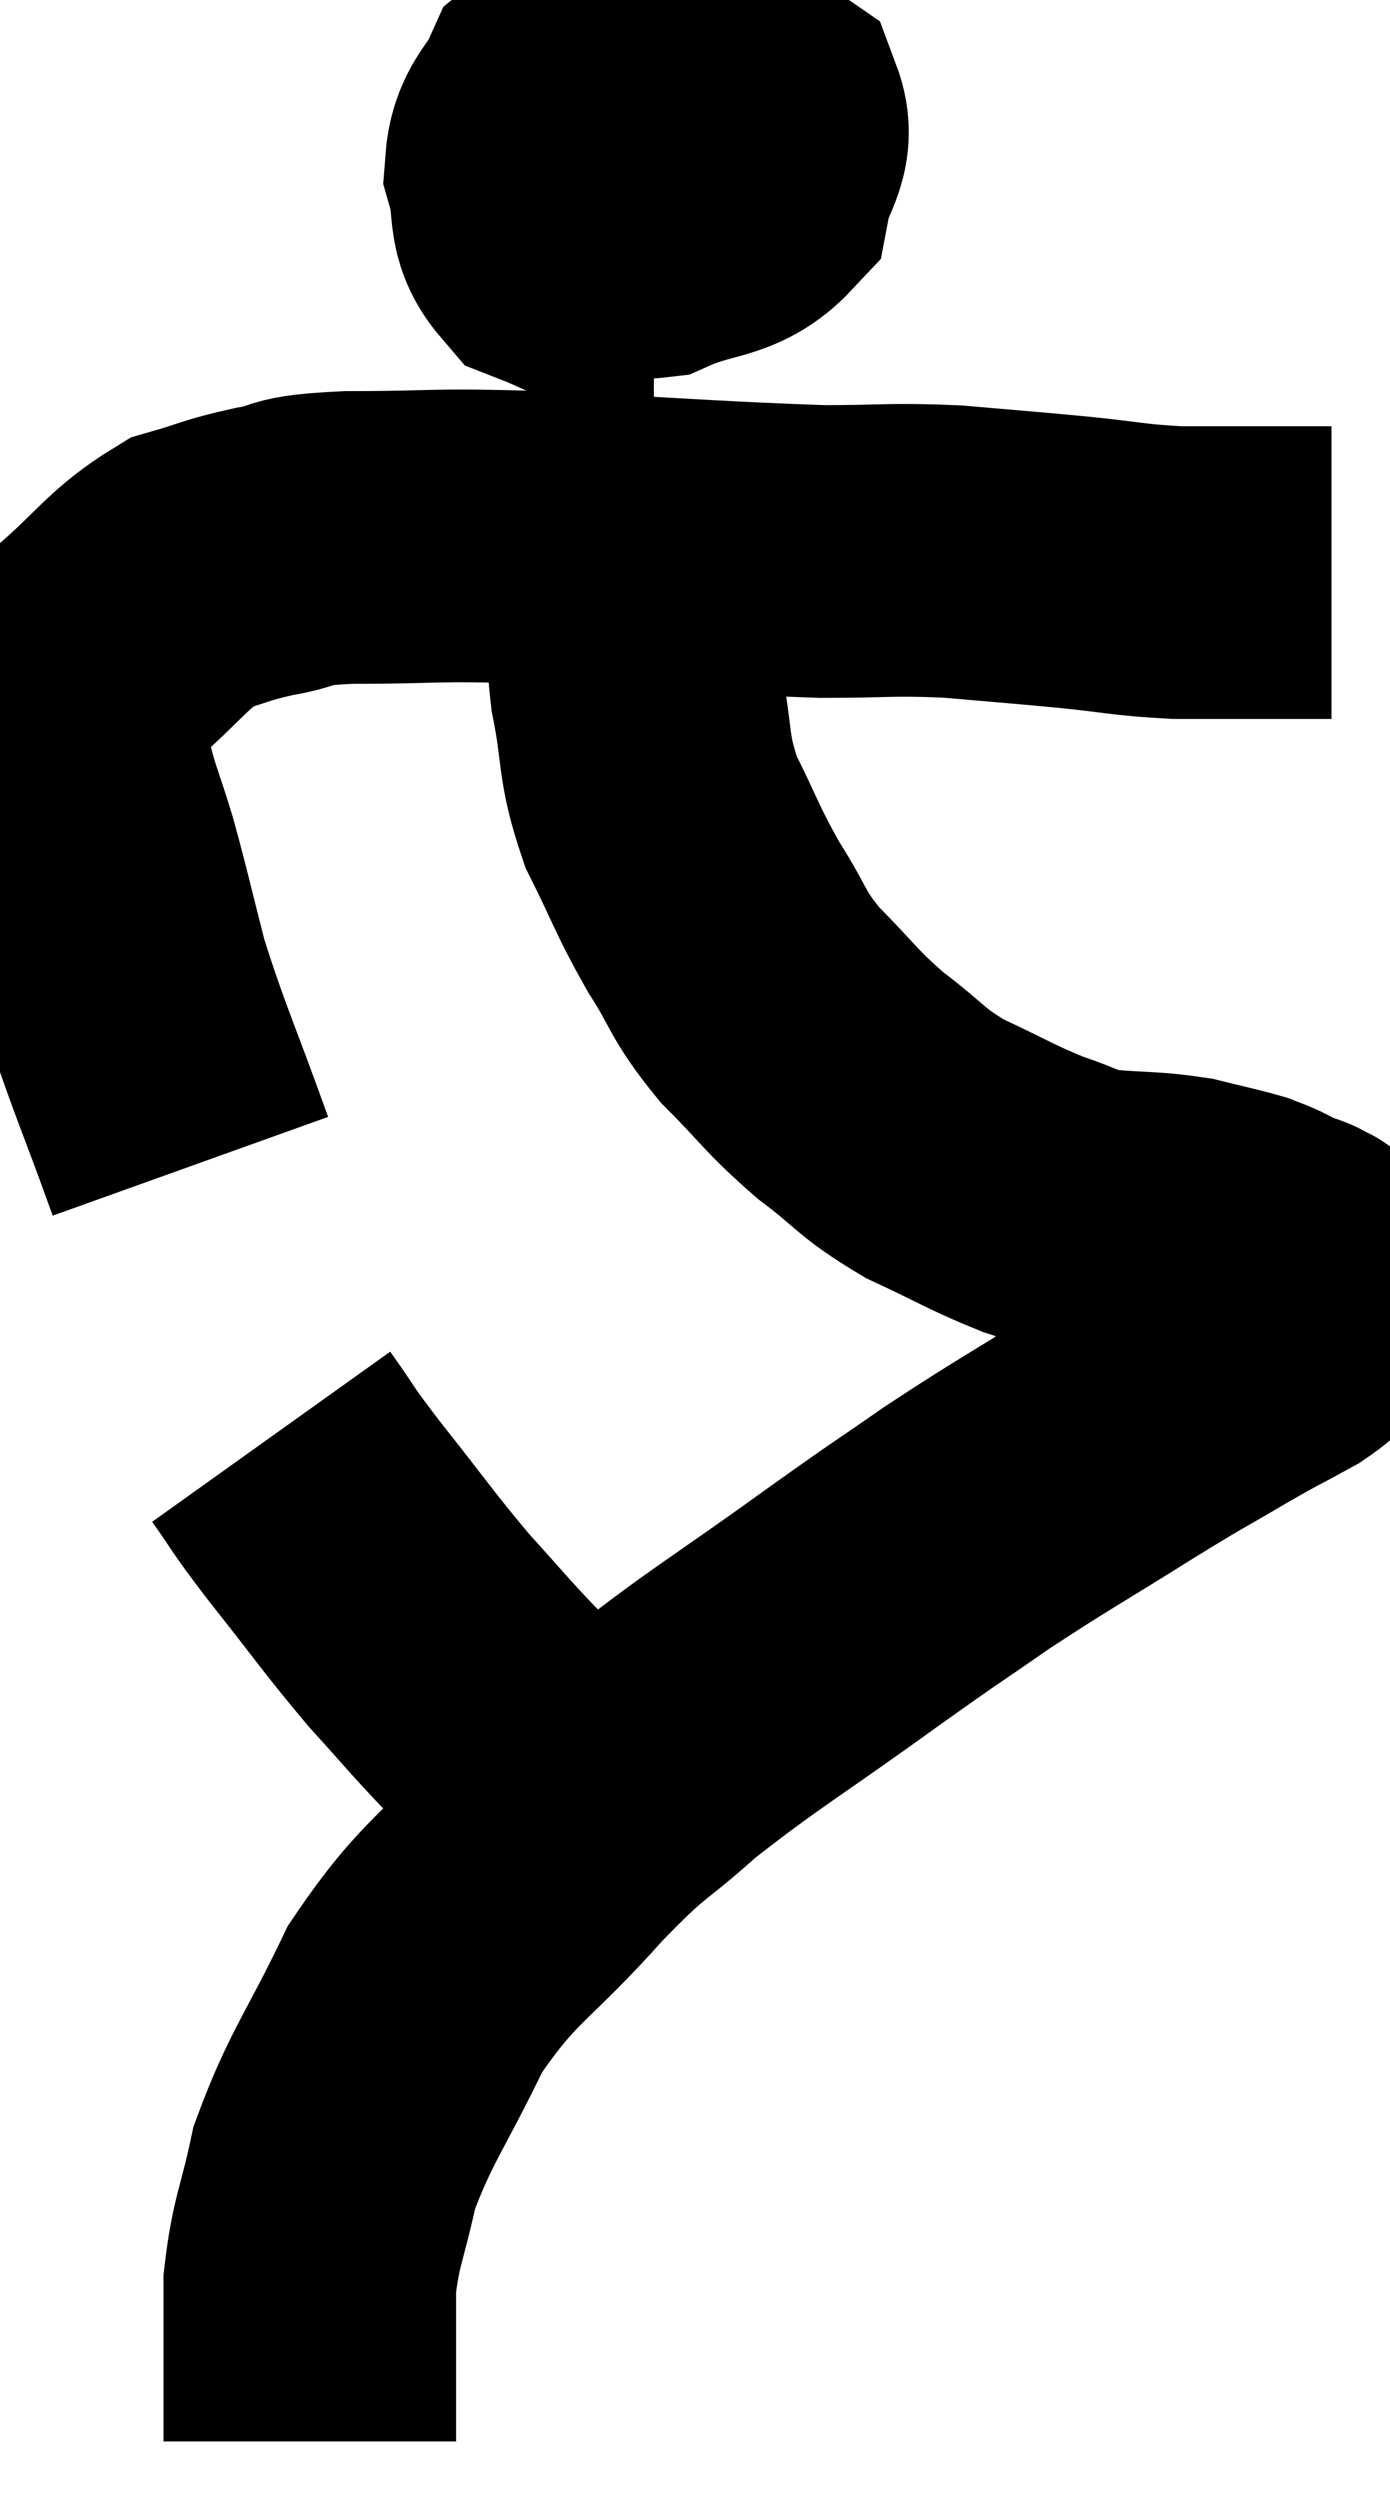 <svg xmlns="http://www.w3.org/2000/svg" viewBox="10.306 3.72 23.754 42.7" width="23.754" height="42.7"><path d="M 13.56 23.64 C 12.99 22.05, 12.84 21.78, 12.42 20.46 C 12.15 19.41, 12.12 19.23, 11.88 18.36 C 11.67 17.67, 11.595 17.55, 11.46 16.98 C 11.4 16.53, 11.235 16.59, 11.34 16.08 C 11.61 15.51, 11.325 15.585, 11.88 14.94 C 12.72 14.22, 12.825 13.95, 13.56 13.5 C 14.19 13.32, 14.145 13.29, 14.82 13.14 C 15.54 13.02, 15.075 12.96, 16.26 12.9 C 17.91 12.9, 17.535 12.84, 19.56 12.9 C 21.96 13.02, 22.605 13.08, 24.36 13.14 C 25.47 13.14, 25.515 13.095, 26.58 13.14 C 27.6 13.23, 27.66 13.23, 28.62 13.32 C 29.52 13.41, 29.58 13.455, 30.42 13.5 C 31.2 13.5, 31.44 13.5, 31.98 13.5 C 32.28 13.5, 32.31 13.5, 32.58 13.5 C 32.82 13.5, 32.94 13.5, 33.06 13.5 L 33.06 13.5" fill="none" stroke="black" stroke-width="5"></path><path d="M 22.38 5.04 C 21.93 5.31, 21.765 5.22, 21.48 5.58 C 21.36 6.03, 21.18 6.12, 21.24 6.48 C 21.48 6.75, 21.435 6.885, 21.72 7.02 C 22.05 7.02, 22.095 7.215, 22.38 7.02 C 22.62 6.63, 22.74 6.525, 22.86 6.24 C 22.86 6.06, 23.085 5.97, 22.86 5.88 C 22.41 5.88, 22.53 5.745, 21.96 5.88 C 21.27 6.15, 20.955 6.075, 20.58 6.42 C 20.52 6.84, 20.25 6.945, 20.46 7.26 C 20.94 7.47, 20.775 7.755, 21.42 7.68 C 22.23 7.32, 22.575 7.455, 23.04 6.96 C 23.16 6.33, 23.46 6.18, 23.28 5.7 C 22.8 5.37, 22.725 5.28, 22.32 5.04 C 21.99 4.89, 22.26 4.65, 21.66 4.74 C 20.79 5.07, 20.49 4.935, 19.92 5.4 C 19.65 6, 19.425 5.985, 19.38 6.6 C 19.56 7.23, 19.38 7.44, 19.74 7.86 C 20.28 8.07, 20.385 8.175, 20.82 8.28 C 21.15 8.28, 21.315 8.28, 21.48 8.28 L 21.48 8.28" fill="none" stroke="black" stroke-width="5"></path><path d="M 21.18 13.26 C 21.18 13.59, 21.18 13.365, 21.18 13.92 C 21.18 14.7, 21.075 14.565, 21.18 15.48 C 21.39 16.53, 21.27 16.605, 21.6 17.58 C 22.05 18.48, 22.035 18.555, 22.5 19.38 C 22.98 20.13, 22.875 20.16, 23.46 20.88 C 24.15 21.57, 24.135 21.645, 24.84 22.26 C 25.56 22.8, 25.5 22.875, 26.28 23.34 C 27.12 23.73, 27.255 23.835, 27.96 24.12 C 28.53 24.3, 28.455 24.36, 29.1 24.48 C 29.82 24.54, 29.94 24.51, 30.54 24.6 C 31.02 24.72, 31.185 24.75, 31.5 24.84 C 31.65 24.9, 31.635 24.885, 31.8 24.96 C 31.98 25.05, 32.025 25.08, 32.16 25.14 C 32.25 25.17, 32.295 25.185, 32.34 25.2 C 32.34 25.2, 32.31 25.185, 32.34 25.2 C 32.4 25.23, 32.385 25.2, 32.46 25.26 C 32.55 25.35, 32.58 25.23, 32.64 25.44 C 32.67 25.77, 32.805 25.815, 32.7 26.1 C 32.46 26.34, 32.64 26.295, 32.22 26.58 C 31.62 26.91, 31.725 26.835, 31.02 27.24 C 30.21 27.72, 30.45 27.555, 29.4 28.2 C 28.11 29.01, 27.96 29.07, 26.82 29.82 C 25.83 30.51, 26.145 30.27, 24.84 31.2 C 23.22 32.37, 22.86 32.55, 21.6 33.54 C 20.7 34.35, 20.85 34.08, 19.8 35.16 C 18.6 36.51, 18.345 36.465, 17.4 37.86 C 16.71 39.3, 16.47 39.525, 16.02 40.74 C 15.81 41.73, 15.705 41.82, 15.6 42.72 C 15.6 43.53, 15.6 43.74, 15.6 44.34 C 15.6 44.73, 15.6 44.85, 15.6 45.12 C 15.6 45.27, 15.6 45.345, 15.6 45.42 L 15.6 45.42" fill="none" stroke="black" stroke-width="5"></path><path d="M 14.94 28.26 C 15.39 28.89, 15.21 28.695, 15.84 29.52 C 16.65 30.54, 16.755 30.72, 17.46 31.56 C 18.06 32.22, 18.105 32.295, 18.66 32.88 C 19.17 33.39, 19.29 33.54, 19.68 33.9 C 19.95 34.11, 20.085 34.215, 20.22 34.32 L 20.22 34.32" fill="none" stroke="black" stroke-width="5"></path></svg>